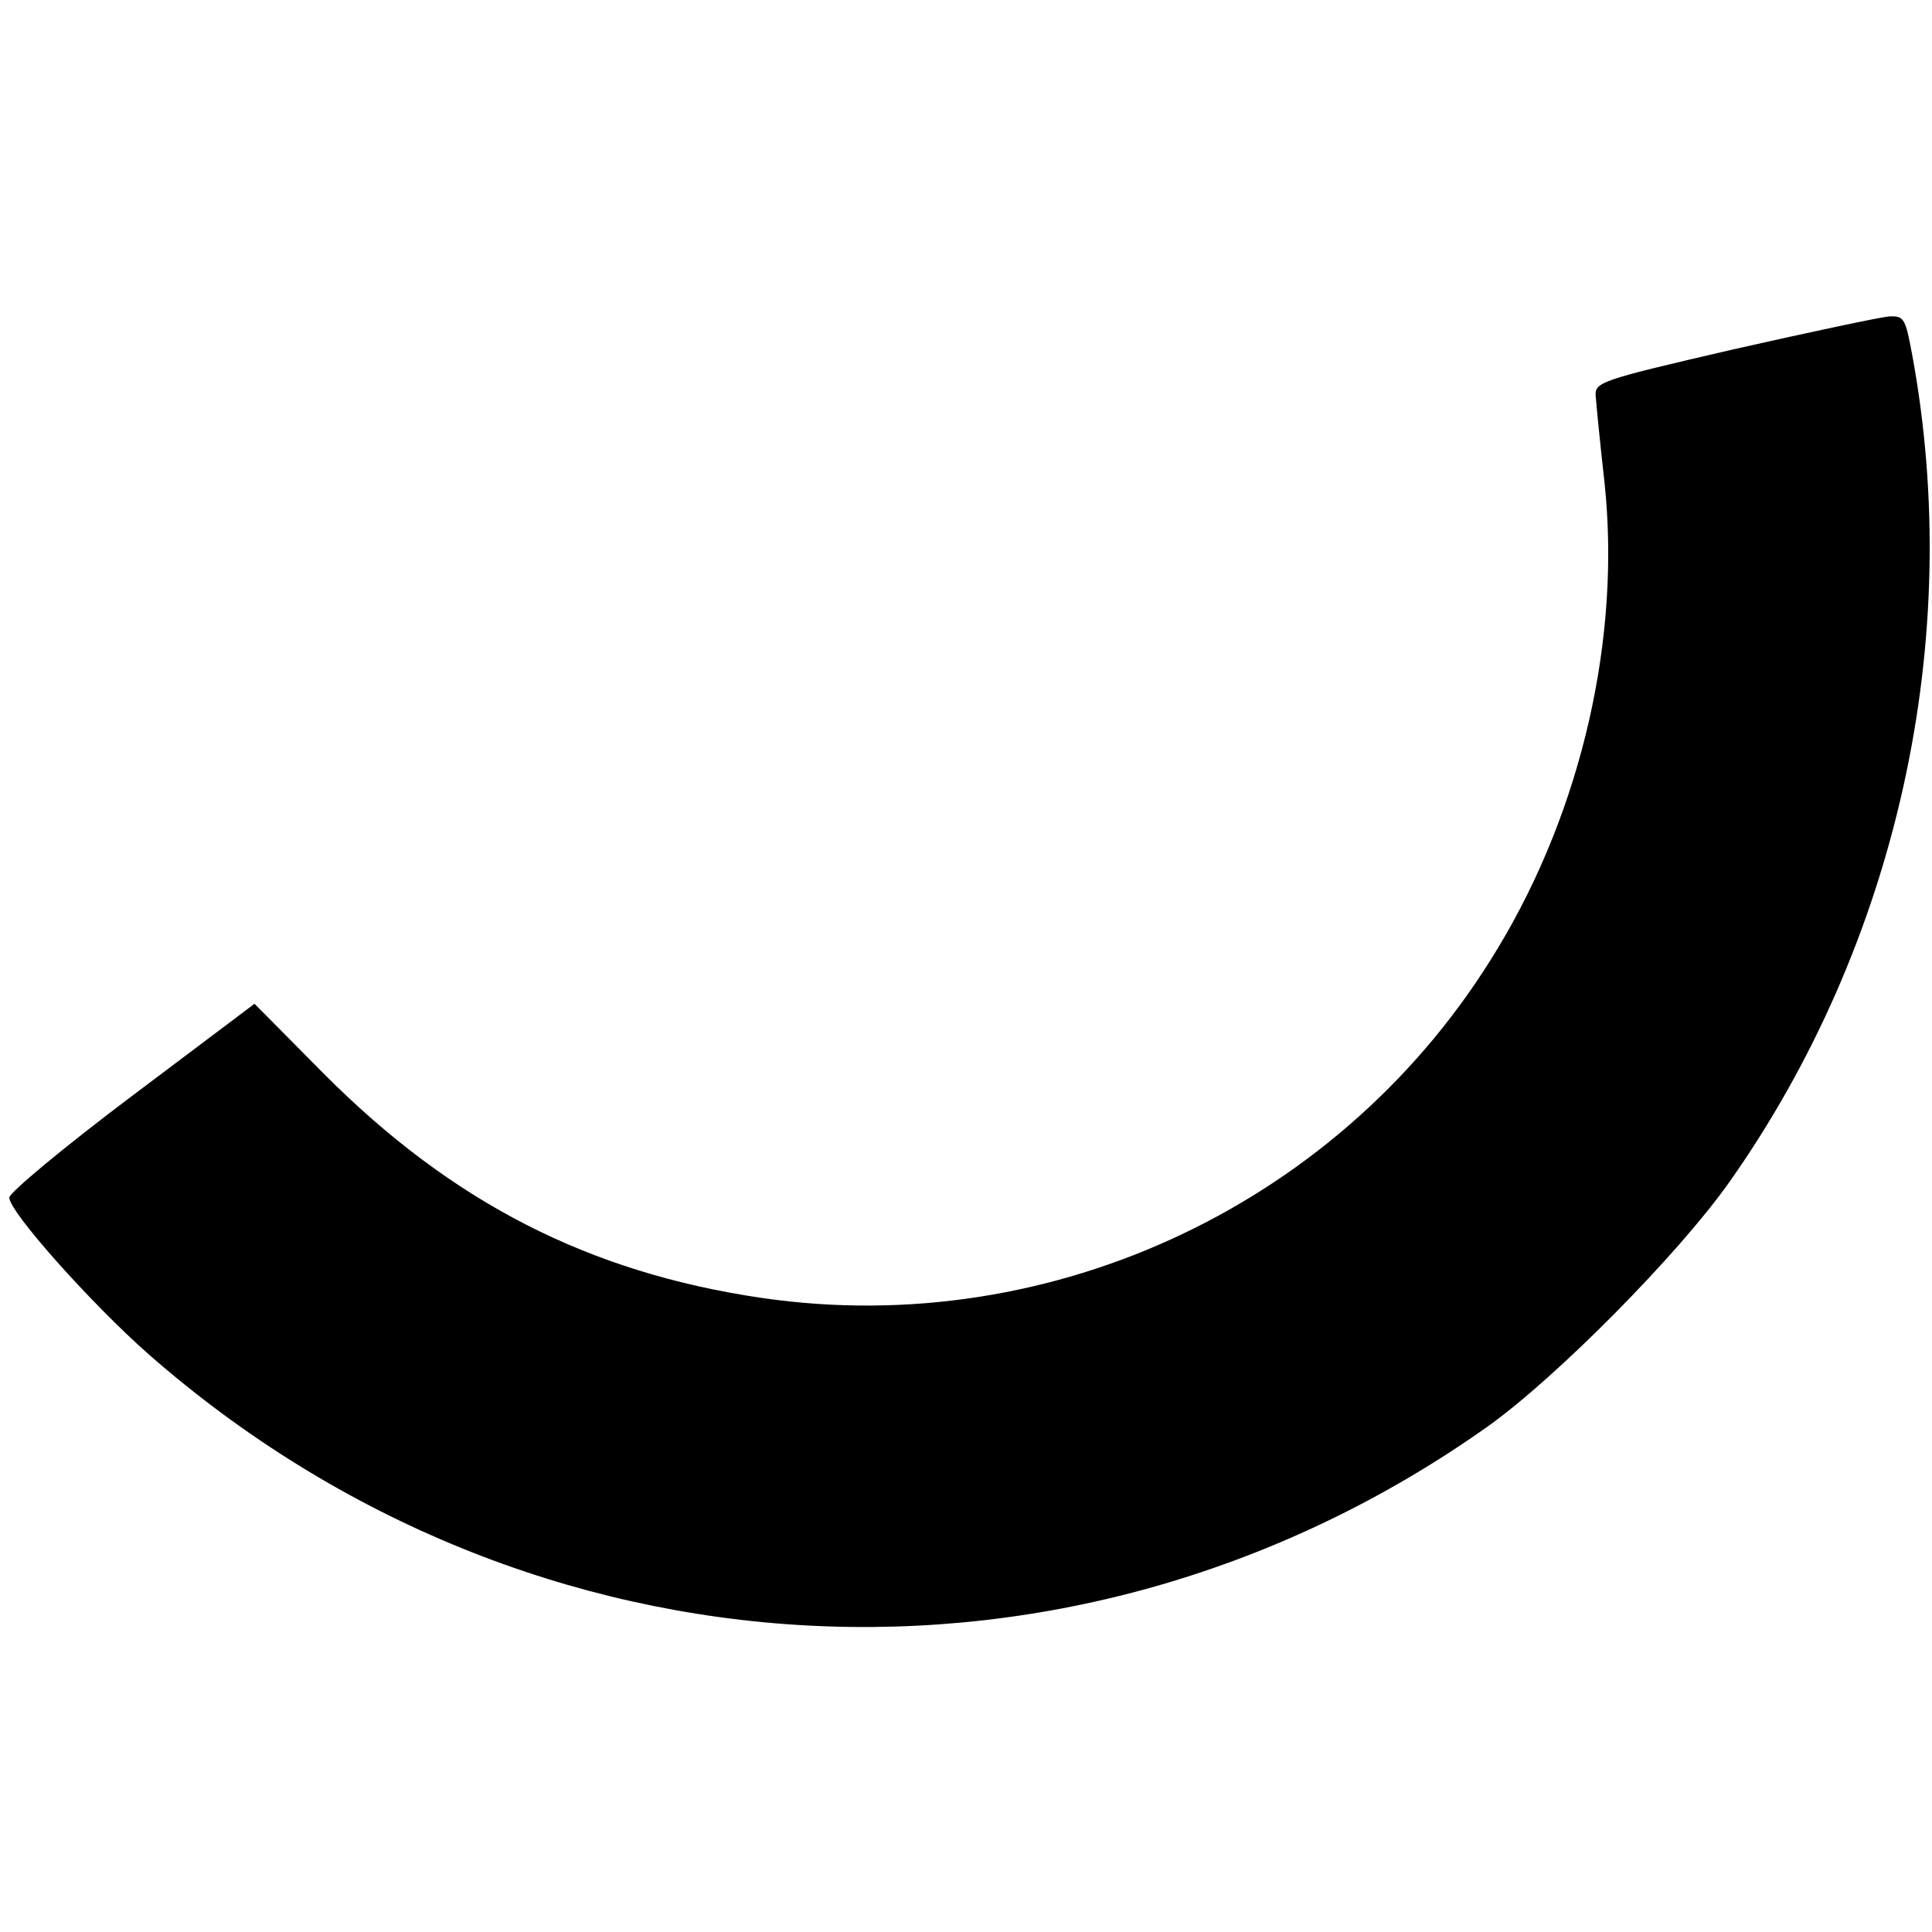 <?xml version="1.0" standalone="no"?>
<!DOCTYPE svg PUBLIC "-//W3C//DTD SVG 20010904//EN"
 "http://www.w3.org/TR/2001/REC-SVG-20010904/DTD/svg10.dtd">
<svg version="1.0" xmlns="http://www.w3.org/2000/svg"
 width="312pt" height="312pt" viewBox="0 0 312 312"
 preserveAspectRatio="xMidYMid meet">
<g transform="translate(0,312) scale(0.1,-0.1)"
fill="#000000" stroke="none">
<path d="M2800 2556 c-220 -51 -225 -53 -223 -77 1 -13 7 -75 14 -137 27 -250
-36 -528 -172 -753 -246 -410 -718 -634 -1189 -565 -280 41 -501 155 -707 362
l-112 113 -198 -149 c-109 -82 -198 -156 -198 -164 0 -23 133 -172 225 -253
617 -541 1497 -588 2162 -117 111 79 307 277 390 394 272 385 381 877 296
1337 -11 59 -13 63 -37 62 -14 -1 -127 -25 -251 -53z"/>
</g>
</svg>
